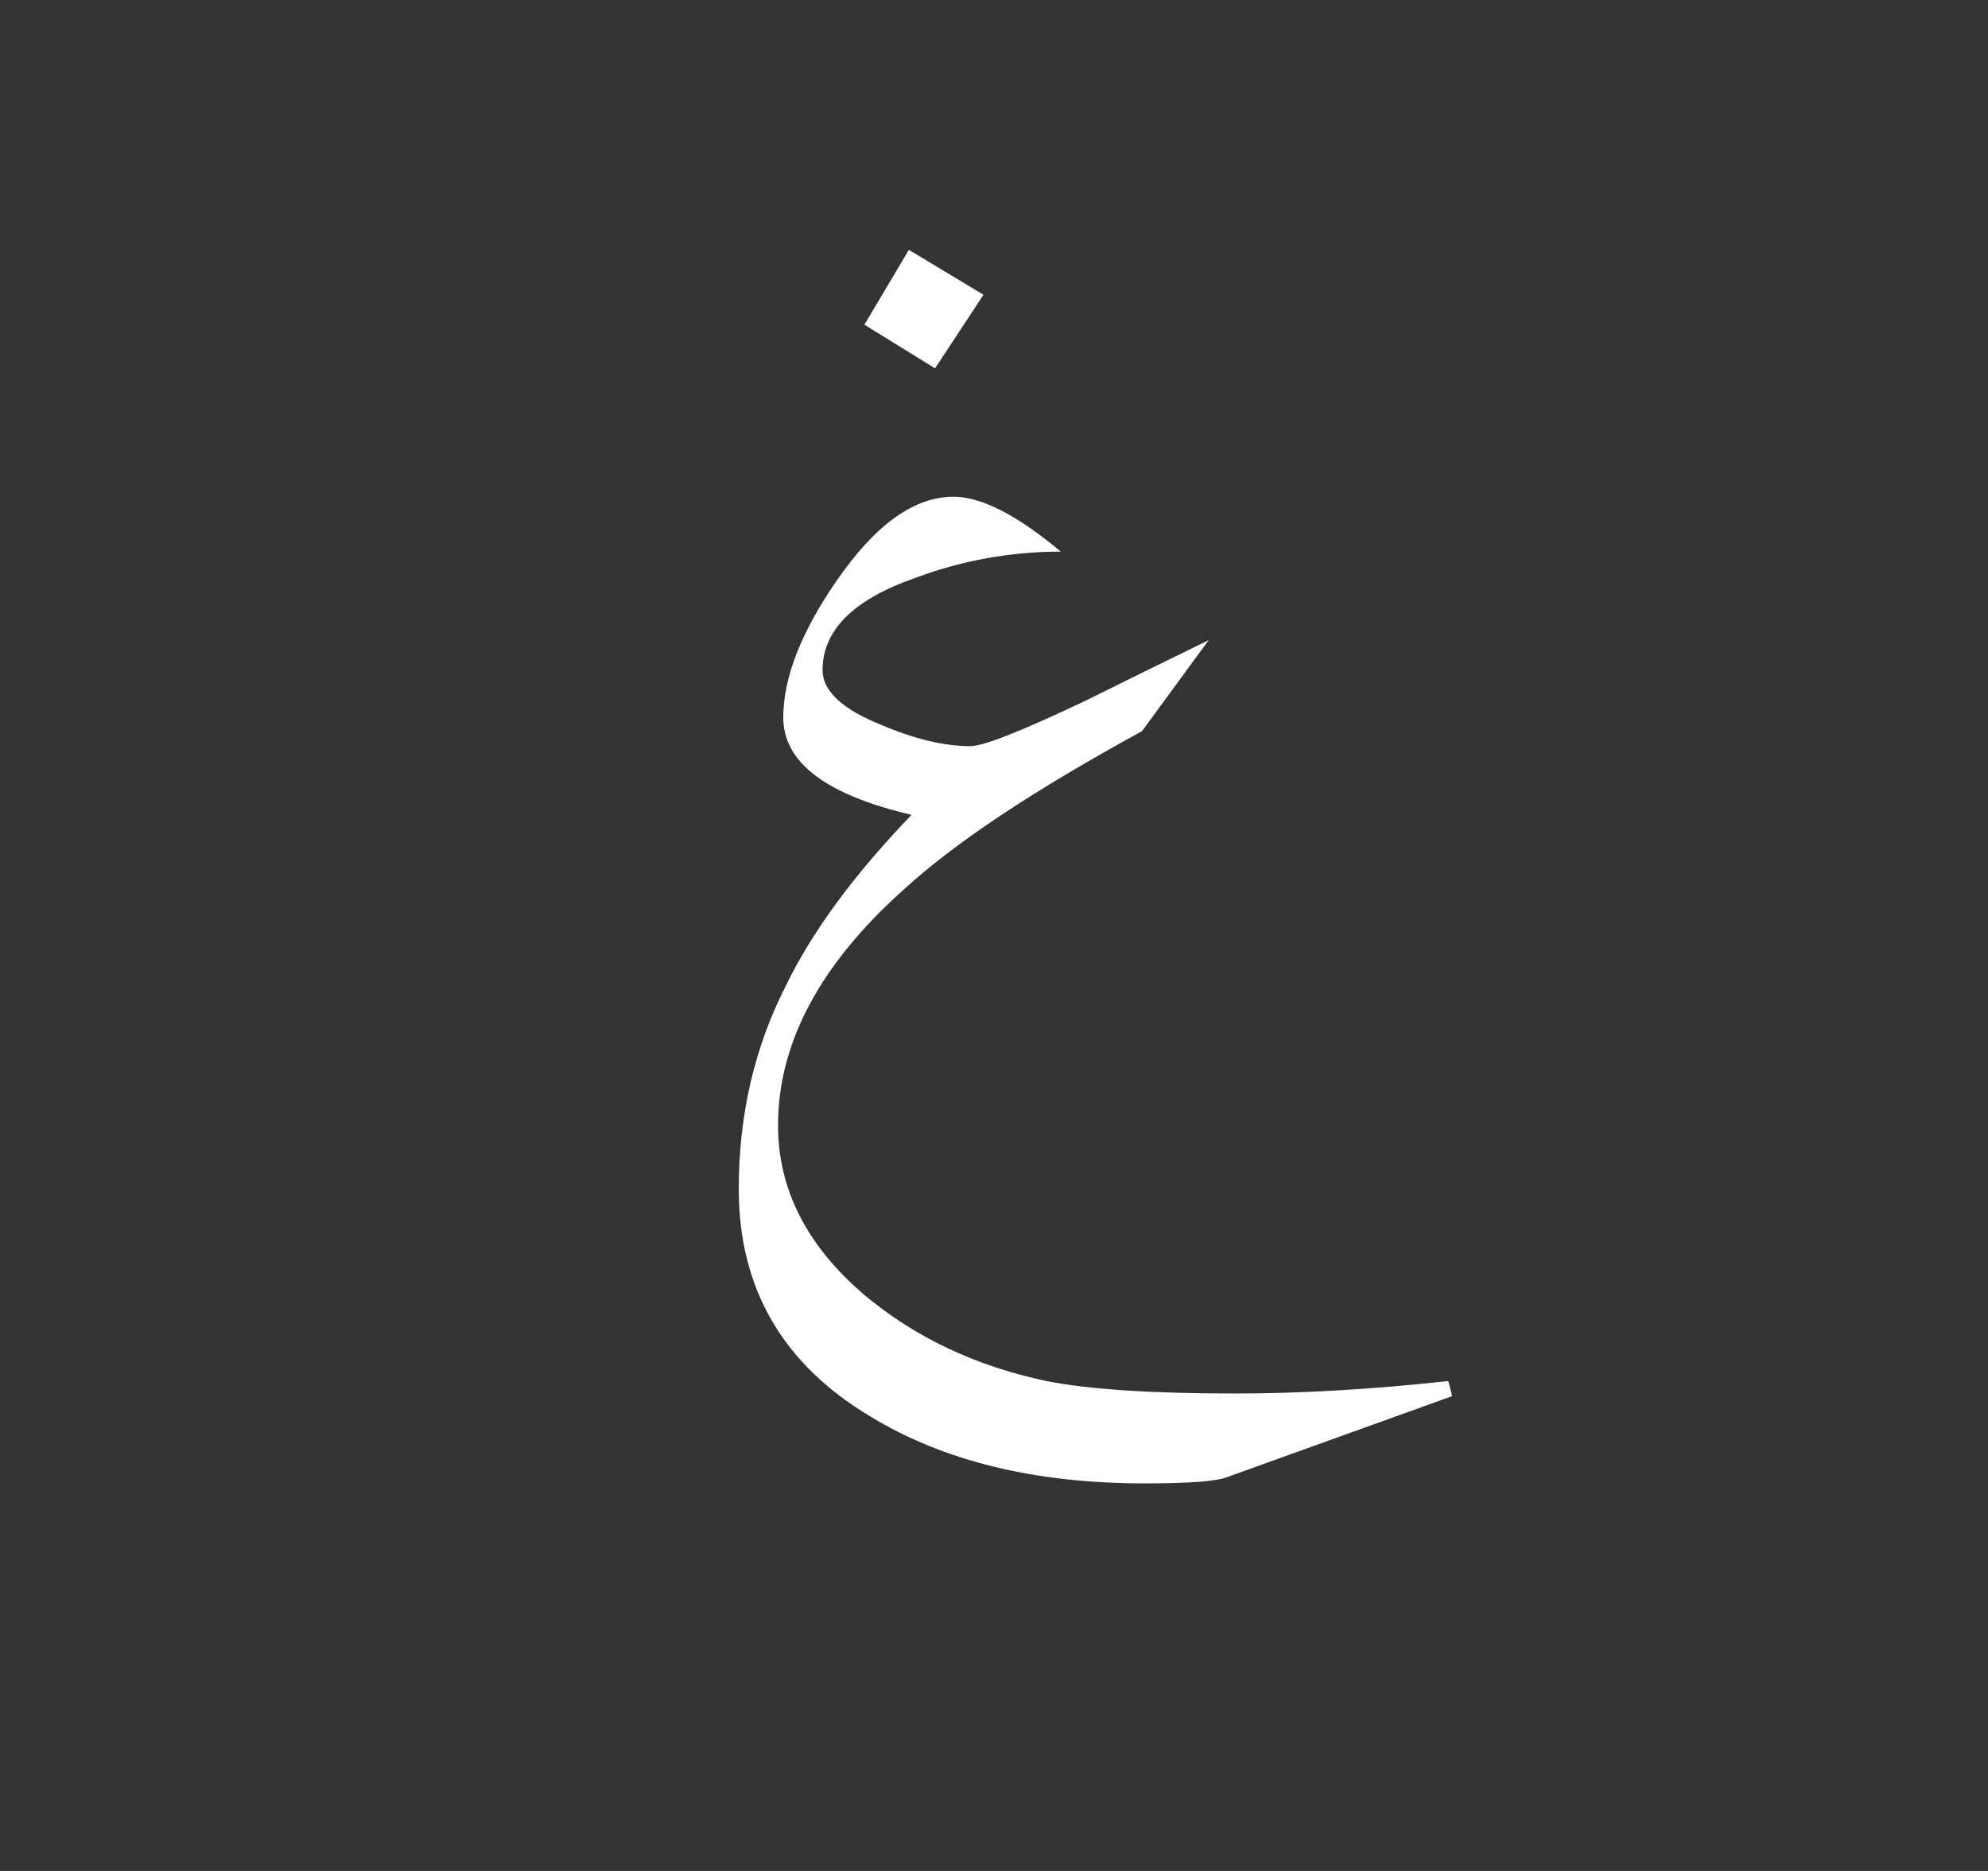 <?xml version="1.0" encoding="utf-8"?>
<!-- Generator: Adobe Illustrator 16.0.0, SVG Export Plug-In . SVG Version: 6.00 Build 0)  -->
<!DOCTYPE svg PUBLIC "-//W3C//DTD SVG 1.1//EN" "http://www.w3.org/Graphics/SVG/1.1/DTD/svg11.dtd">
<svg version="1.1" id="Layer_1" xmlns="http://www.w3.org/2000/svg" xmlns:xlink="http://www.w3.org/1999/xlink" x="0px" y="0px"
	 width="51px" height="48px" viewBox="0 0 51 48" enable-background="new 0 0 51 48" xml:space="preserve">
<rect x="0" y="0" width="51" height="48" fill="#333333" stroke="none"/>
<rect display="none" fill="#C9720A" width="51" height="48"/>
<path fill="#FFFFFF" d="M37.254,35.818l-5.777,2.079c-0.268,0.107-0.973,0.16-2.115,0.16c-2.82,0-5.172-0.575-7.052-1.728
	c-2.239-1.344-3.358-3.285-3.358-5.824c0-1.898,0.403-3.638,1.209-5.216c0.671-1.387,1.746-2.848,3.224-4.384
	c-2.194-0.513-3.291-1.345-3.291-2.496c0-1.024,0.459-2.197,1.377-3.521c0.985-1.429,1.981-2.144,2.989-2.144
	c0.716,0,1.633,0.47,2.754,1.408c-1.277,0-2.52,0.224-3.728,0.672c-1.59,0.555-2.384,1.344-2.384,2.368
	c0,0.533,0.503,1.003,1.511,1.407c0.851,0.363,1.612,0.544,2.283,0.544c0.336,0,1.332-0.395,2.989-1.184
	c1.03-0.512,2.071-1.024,3.123-1.536l-1.712,2.336c-2.777,1.516-4.814,2.87-6.112,4.064c-2.149,1.92-3.224,3.936-3.224,6.048
	c0,1.643,0.739,3.093,2.216,4.352c1.298,1.088,2.854,1.824,4.668,2.208c1.075,0.213,2.687,0.32,4.836,0.32
	c1.701,0,3.526-0.107,5.474-0.32L37.254,35.818z M25.23,7.562L23.988,9.45l-1.813-1.12l1.142-1.92L25.23,7.562z"/>
</svg>
